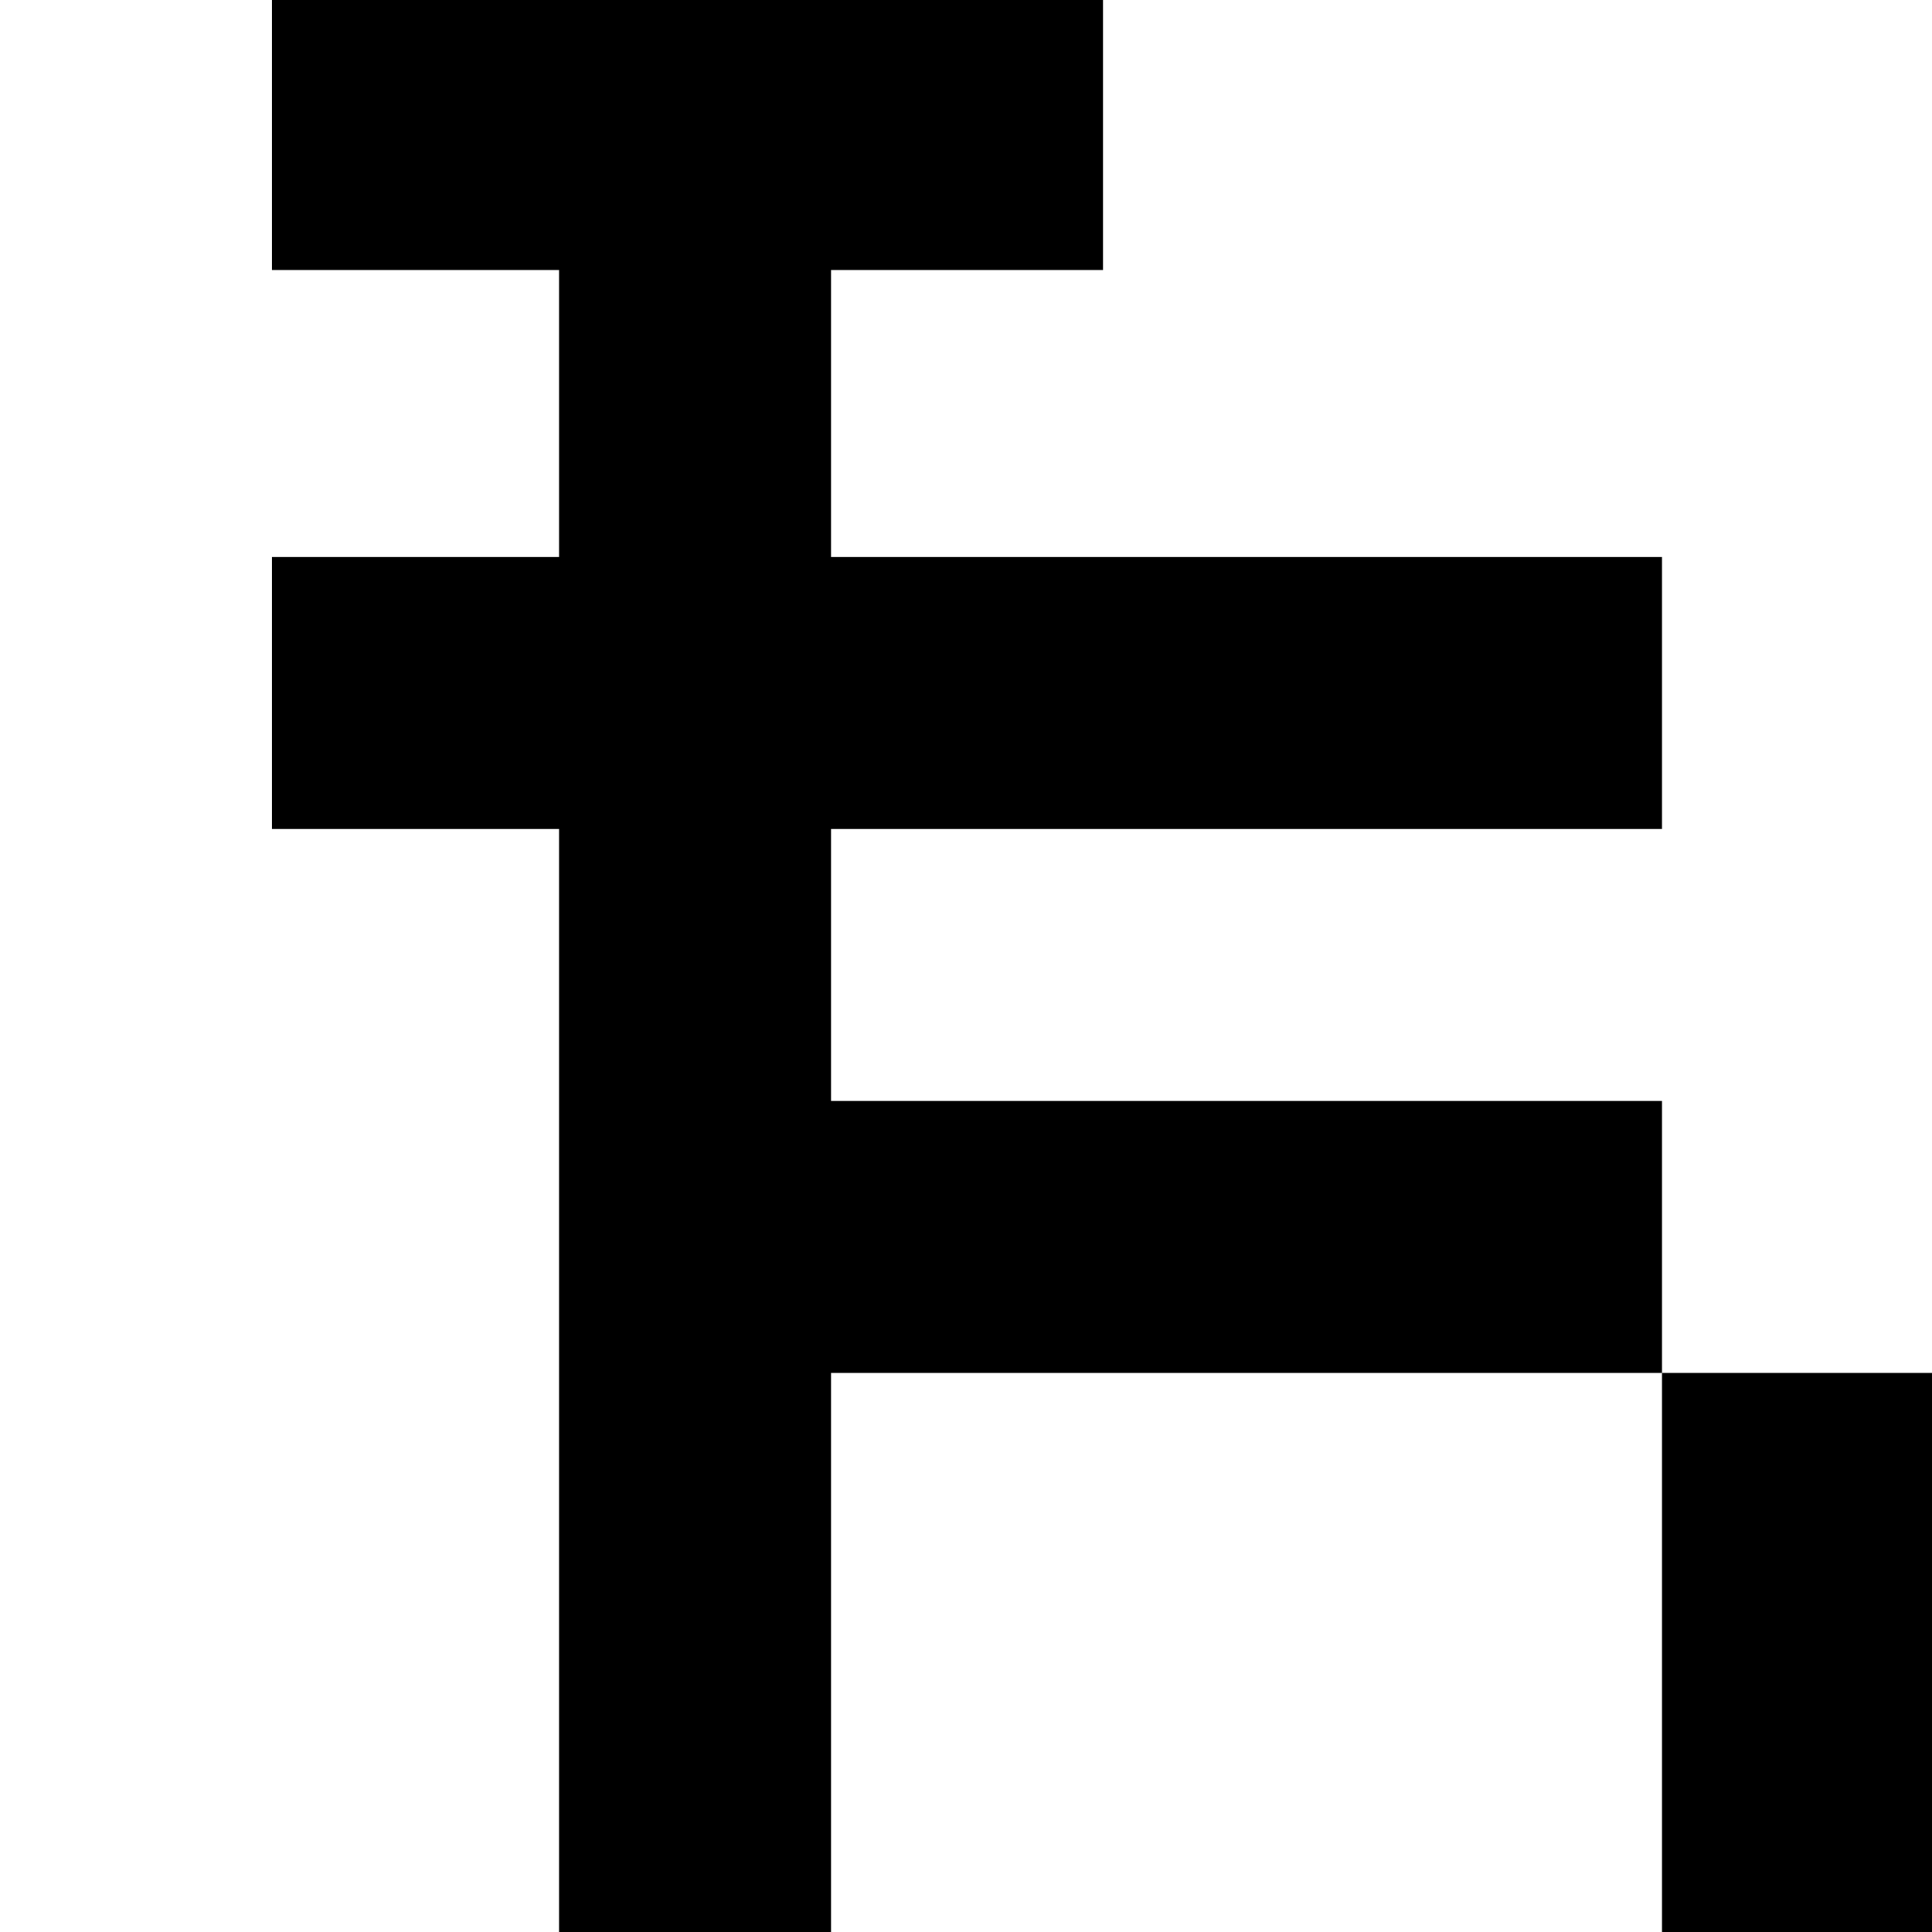 <?xml version="1.0" standalone="no"?>
<!DOCTYPE svg PUBLIC "-//W3C//DTD SVG 20010904//EN"
 "http://www.w3.org/TR/2001/REC-SVG-20010904/DTD/svg10.dtd">
<svg version="1.0" xmlns="http://www.w3.org/2000/svg"
 width="468pt" height="468pt" viewBox="0 0 468 468"
 preserveAspectRatio="xMidYMid meet">
<g transform="translate(0,468) scale(0.366,-0.366)"
fill="#000000" stroke="none">
<path d="M180 1190 l0 -90 95 0 95 0 0 -95 0 -95 -95 0 -95 0 0 -90 0 -90 95
0 95 0 0 -365 0 -365 90 0 90 0 0 185 0 185 275 0 275 0 0 -185 0 -185 90 0
90 0 0 185 0 185 -90 0 -90 0 0 90 0 90 -275 0 -275 0 0 90 0 90 275 0 275 0
0 90 0 90 -275 0 -275 0 0 95 0 95 90 0 90 0 0 90 0 90 -275 0 -275 0 0 -90z"/>
</g>
</svg>
